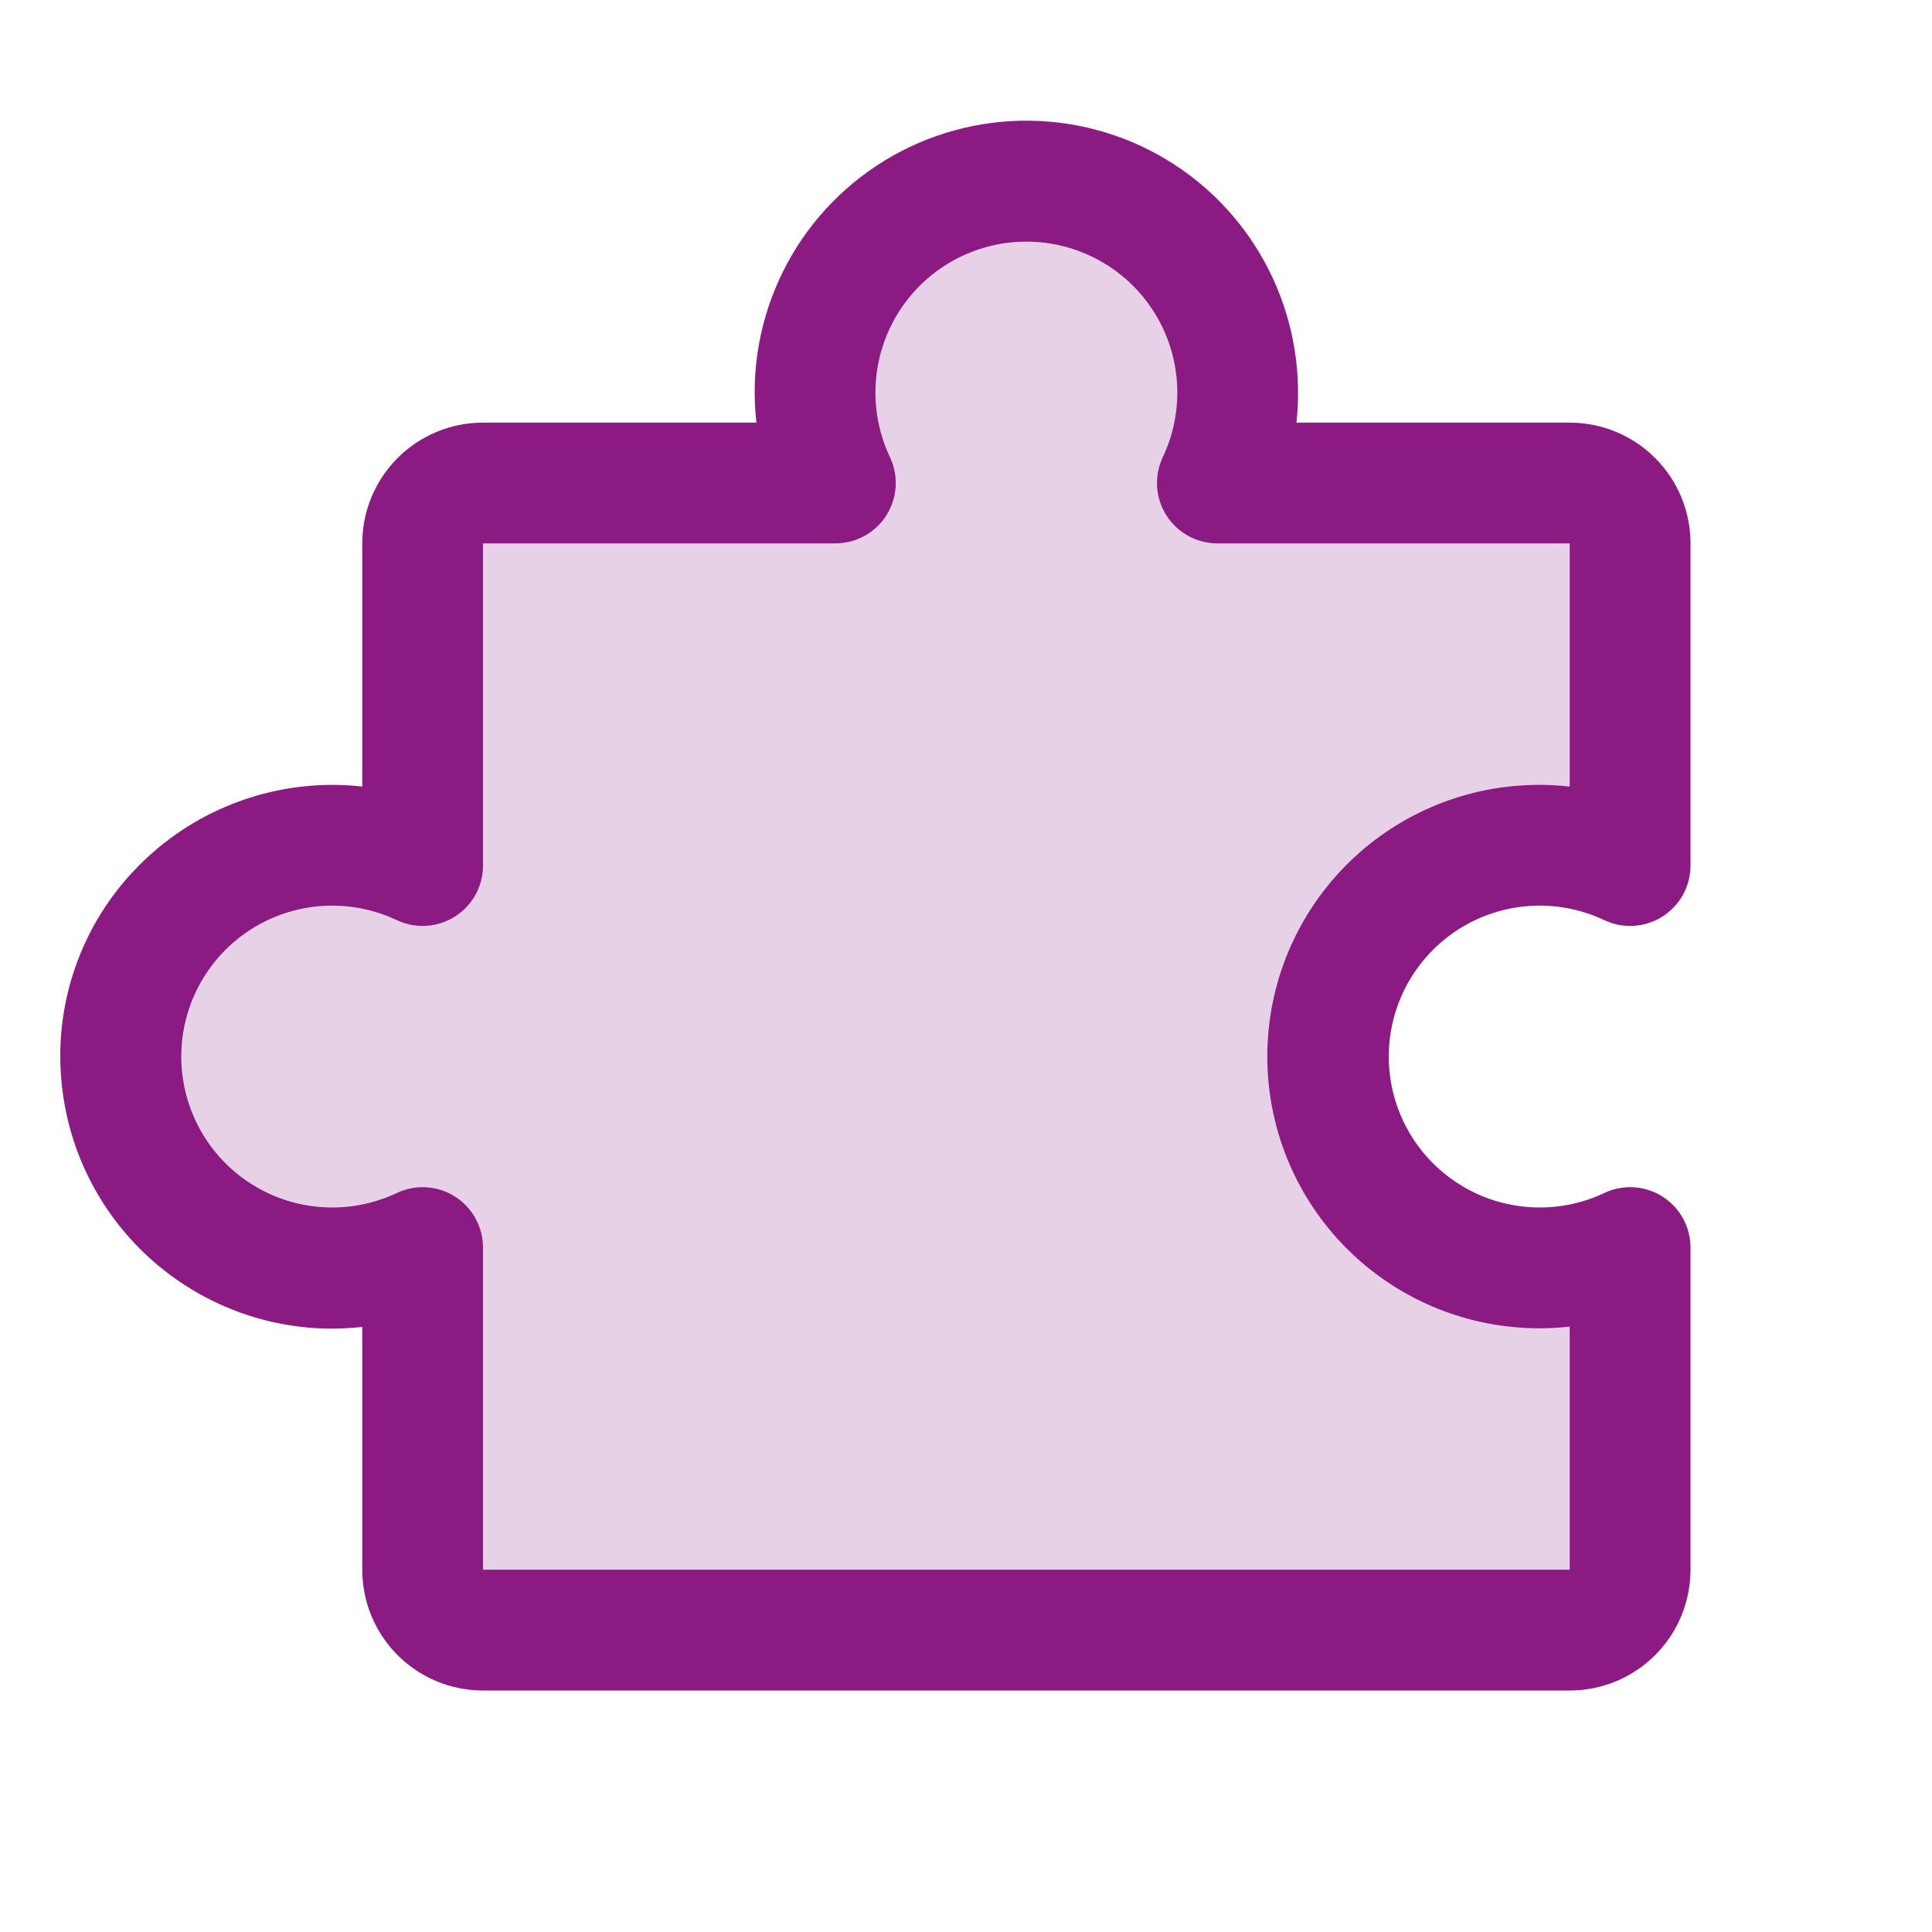 <svg width="45" height="45" viewBox="0 0 45 45" fill="none" xmlns="http://www.w3.org/2000/svg">
<path opacity="0.2" d="M35.859 29.531C36.589 29.532 37.309 29.37 37.969 29.058V36.562C37.969 36.935 37.821 37.293 37.557 37.557C37.293 37.821 36.935 37.969 36.562 37.969H11.25C10.877 37.969 10.519 37.821 10.256 37.557C9.992 37.293 9.844 36.935 9.844 36.562V29.058C9.094 29.413 8.266 29.573 7.437 29.522C6.609 29.471 5.807 29.212 5.106 28.768C4.405 28.324 3.827 27.71 3.427 26.983C3.027 26.256 2.817 25.439 2.817 24.609C2.817 23.779 3.027 22.963 3.427 22.236C3.827 21.509 4.405 20.895 5.106 20.451C5.807 20.007 6.609 19.748 7.437 19.697C8.266 19.646 9.094 19.805 9.844 20.16V12.656C9.844 12.283 9.992 11.926 10.256 11.662C10.519 11.398 10.877 11.25 11.25 11.25H19.457C19.102 10.5 18.942 9.672 18.993 8.843C19.043 8.015 19.302 7.213 19.746 6.511C20.19 5.81 20.804 5.232 21.532 4.832C22.259 4.431 23.075 4.221 23.905 4.221C24.735 4.221 25.552 4.431 26.279 4.832C27.006 5.232 27.62 5.81 28.064 6.511C28.508 7.213 28.768 8.015 28.818 8.843C28.869 9.672 28.709 10.5 28.354 11.25H36.562C36.935 11.25 37.293 11.398 37.557 11.662C37.821 11.926 37.969 12.283 37.969 12.656V20.16C37.302 19.845 36.572 19.683 35.835 19.688C35.097 19.692 34.37 19.862 33.706 20.186C33.043 20.509 32.461 20.977 32.004 21.556C31.546 22.135 31.224 22.809 31.062 23.529C30.9 24.248 30.902 24.995 31.067 25.714C31.233 26.433 31.558 27.106 32.019 27.682C32.48 28.259 33.064 28.724 33.729 29.044C34.393 29.364 35.122 29.531 35.859 29.531Z" fill="#8B1A83"/>
<path d="M38.719 27.868C38.519 27.742 38.29 27.668 38.053 27.654C37.816 27.64 37.58 27.686 37.366 27.788C36.83 28.041 36.239 28.155 35.647 28.118C35.056 28.082 34.483 27.897 33.982 27.579C33.481 27.262 33.069 26.824 32.783 26.305C32.497 25.785 32.347 25.202 32.347 24.609C32.347 24.017 32.497 23.433 32.783 22.914C33.069 22.395 33.481 21.956 33.982 21.639C34.483 21.322 35.056 21.137 35.647 21.1C36.239 21.064 36.83 21.178 37.366 21.431C37.58 21.533 37.817 21.579 38.054 21.564C38.291 21.55 38.52 21.476 38.721 21.349C38.921 21.222 39.086 21.047 39.201 20.839C39.315 20.631 39.375 20.398 39.375 20.16V12.656C39.375 11.91 39.079 11.195 38.551 10.668C38.024 10.14 37.308 9.844 36.562 9.844H30.196C30.222 9.61 30.235 9.376 30.234 9.141C30.233 8.276 30.055 7.421 29.712 6.628C29.368 5.834 28.867 5.119 28.238 4.526C27.366 3.708 26.28 3.153 25.107 2.926C23.933 2.699 22.719 2.809 21.605 3.244C20.491 3.679 19.523 4.42 18.813 5.382C18.104 6.344 17.681 7.488 17.594 8.68C17.567 9.068 17.575 9.457 17.619 9.844H11.25C10.504 9.844 9.789 10.14 9.261 10.668C8.734 11.195 8.438 11.91 8.438 12.656V18.32C8.204 18.294 7.969 18.281 7.734 18.281C6.87 18.283 6.015 18.46 5.222 18.804C4.429 19.147 3.714 19.649 3.122 20.278C2.525 20.908 2.066 21.656 1.773 22.473C1.479 23.29 1.359 24.158 1.419 25.024C1.519 26.549 2.167 27.986 3.243 29.071C4.319 30.156 5.75 30.817 7.274 30.93C7.662 30.957 8.051 30.949 8.438 30.906V36.562C8.438 37.308 8.734 38.024 9.261 38.551C9.789 39.079 10.504 39.375 11.25 39.375H36.562C37.308 39.375 38.024 39.079 38.551 38.551C39.079 38.024 39.375 37.308 39.375 36.562V29.058C39.375 28.821 39.315 28.587 39.2 28.379C39.086 28.171 38.92 27.995 38.719 27.868ZM36.562 36.562H11.25V29.058C11.25 28.821 11.19 28.588 11.076 28.38C10.961 28.172 10.796 27.996 10.595 27.869C10.395 27.743 10.166 27.669 9.929 27.654C9.692 27.64 9.455 27.686 9.241 27.788C8.705 28.041 8.114 28.155 7.522 28.118C6.931 28.082 6.358 27.897 5.857 27.579C5.356 27.262 4.944 26.824 4.658 26.305C4.372 25.785 4.222 25.202 4.222 24.609C4.222 24.017 4.372 23.433 4.658 22.914C4.944 22.395 5.356 21.956 5.857 21.639C6.358 21.322 6.931 21.137 7.522 21.1C8.114 21.064 8.705 21.178 9.241 21.431C9.455 21.533 9.692 21.579 9.929 21.564C10.166 21.55 10.395 21.476 10.595 21.349C10.796 21.222 10.961 21.047 11.076 20.839C11.19 20.631 11.25 20.398 11.25 20.16V12.656H19.457C19.695 12.656 19.928 12.596 20.136 12.482C20.344 12.367 20.519 12.202 20.646 12.002C20.773 11.801 20.847 11.572 20.861 11.335C20.876 11.098 20.83 10.861 20.728 10.647C20.475 10.111 20.361 9.52 20.397 8.928C20.434 8.337 20.619 7.764 20.936 7.263C21.253 6.762 21.692 6.35 22.211 6.064C22.73 5.778 23.314 5.628 23.906 5.628C24.499 5.628 25.082 5.778 25.601 6.064C26.121 6.35 26.559 6.762 26.876 7.263C27.194 7.764 27.379 8.337 27.415 8.928C27.452 9.52 27.338 10.111 27.084 10.647C26.983 10.861 26.937 11.098 26.951 11.335C26.965 11.572 27.04 11.801 27.166 12.002C27.293 12.202 27.469 12.367 27.677 12.482C27.884 12.596 28.118 12.656 28.355 12.656H36.562V18.322C36.176 18.277 35.787 18.269 35.399 18.297C33.762 18.413 32.234 19.16 31.138 20.381C30.042 21.601 29.462 23.2 29.522 24.84C29.582 26.48 30.276 28.032 31.458 29.169C32.641 30.307 34.219 30.941 35.859 30.938C36.094 30.938 36.329 30.925 36.562 30.899V36.562Z" fill="#8B1A83"/>
</svg>
